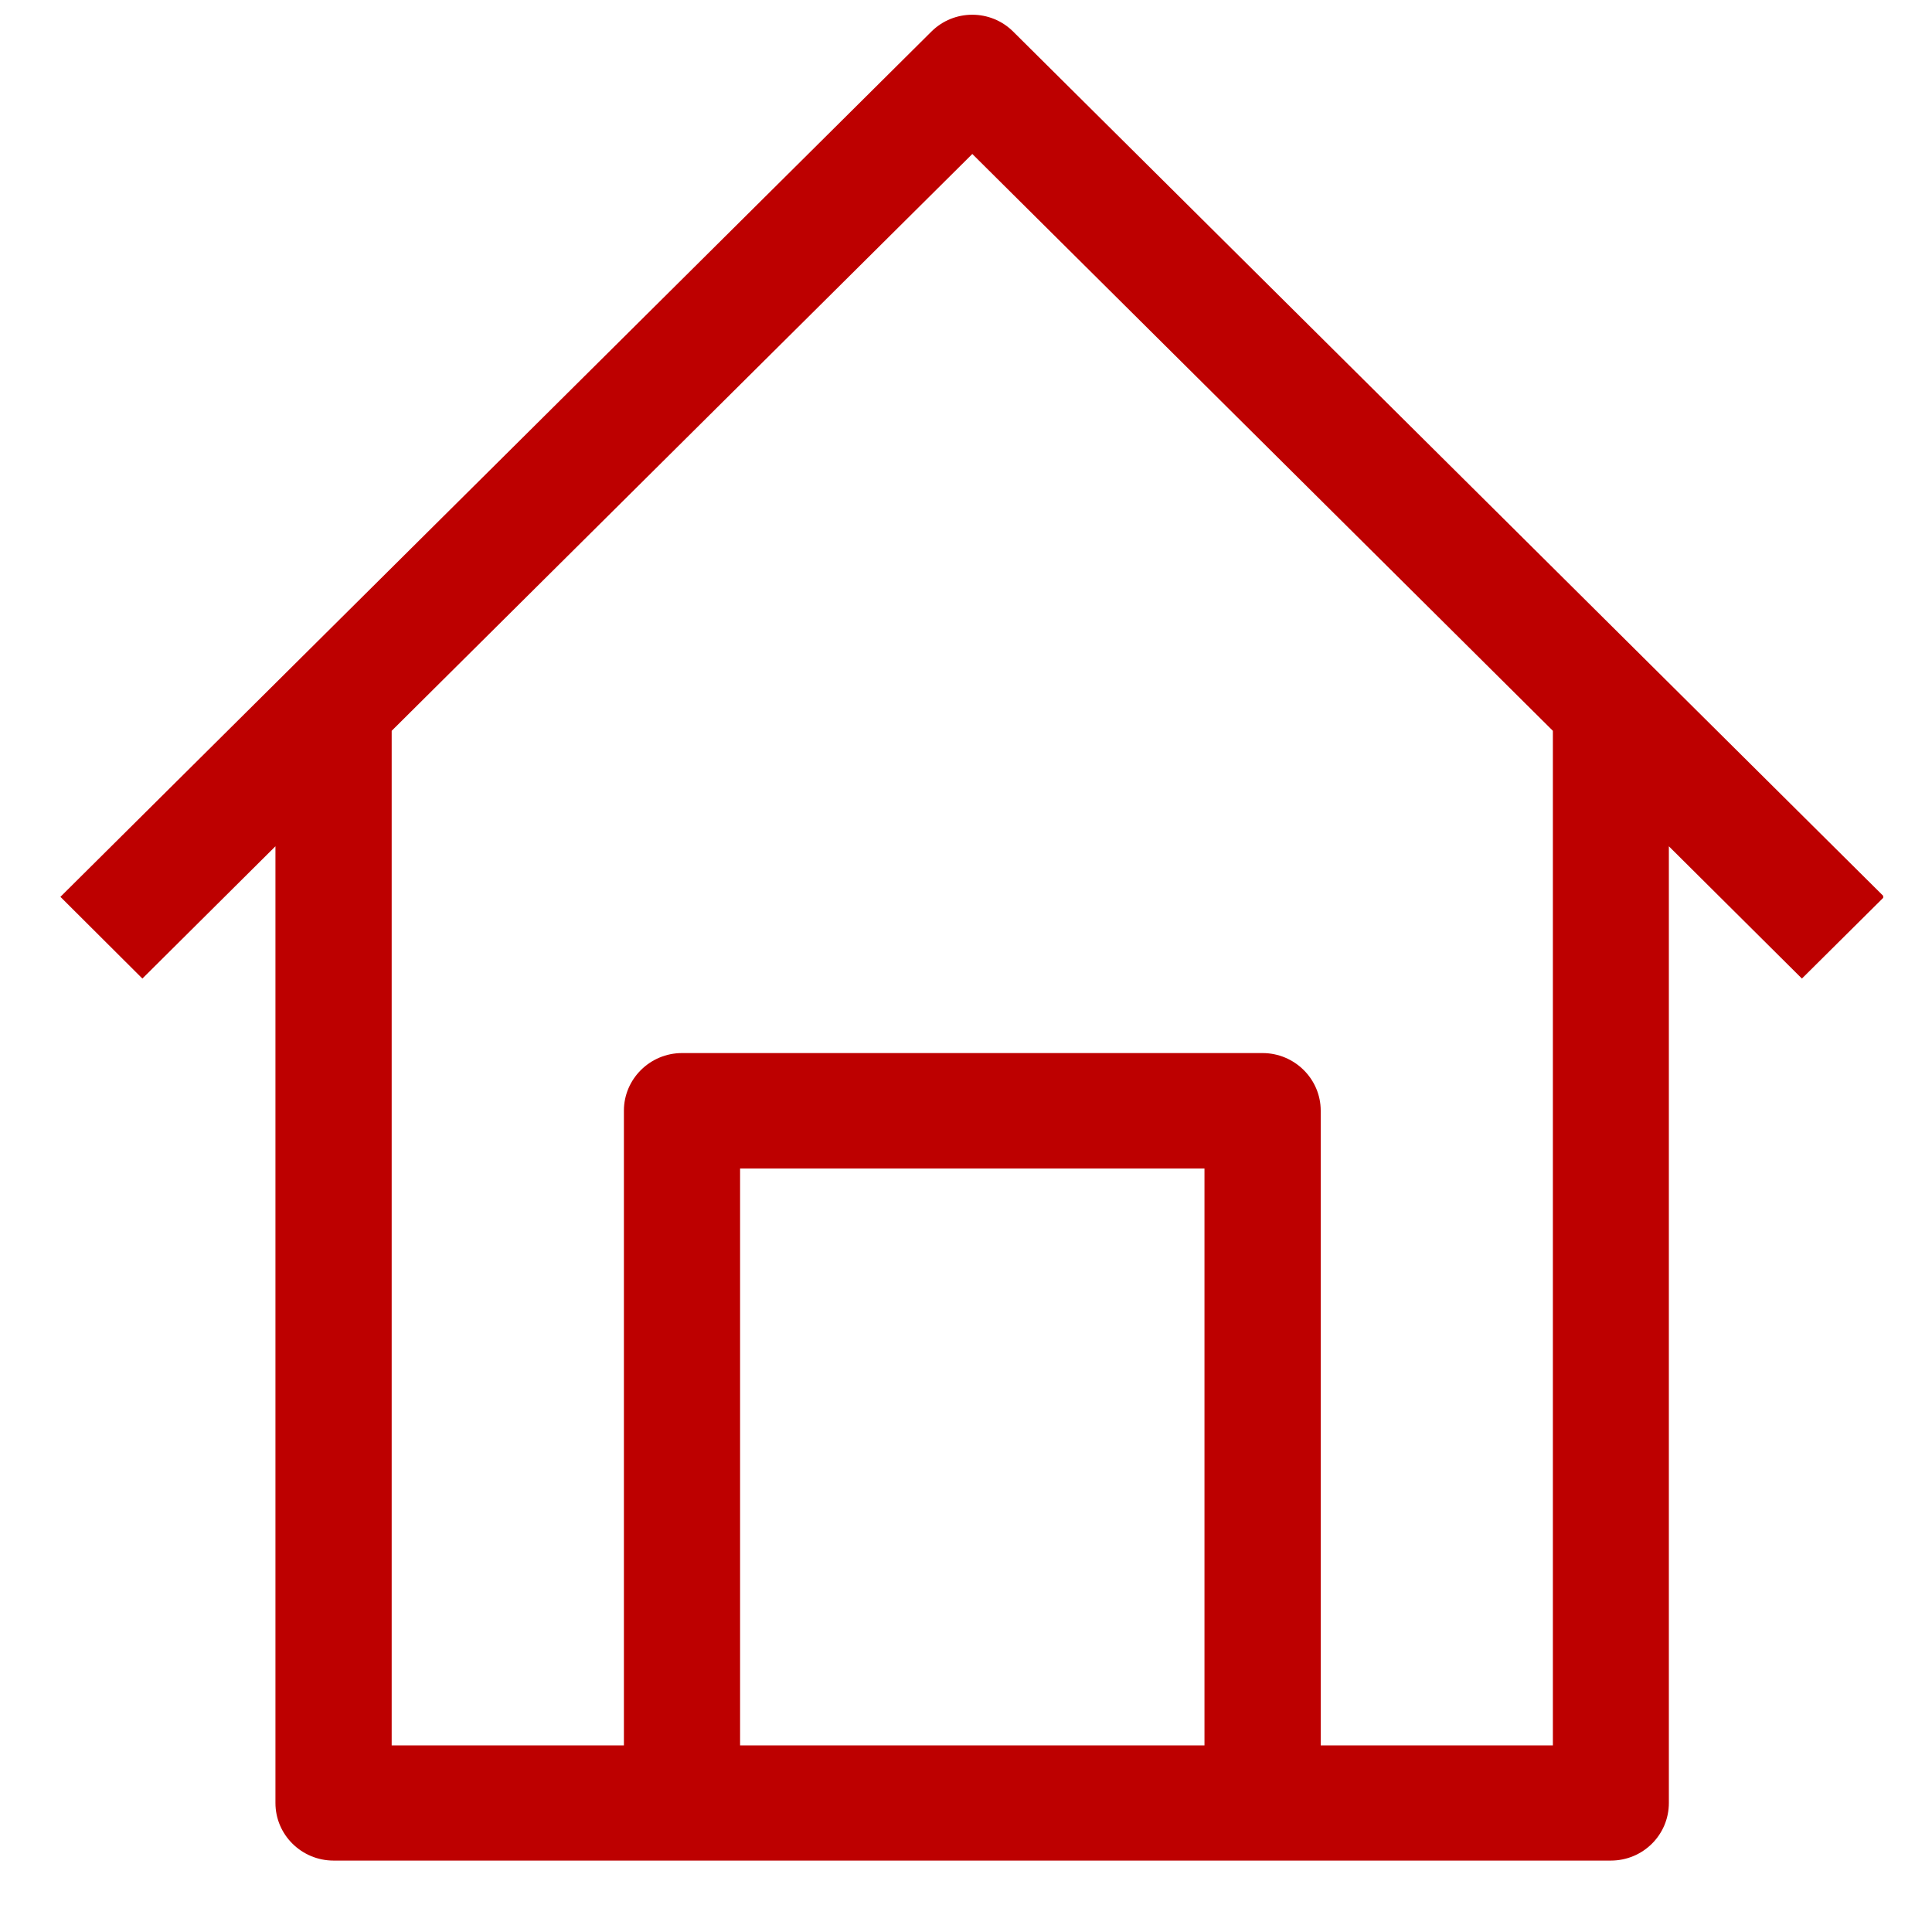 <svg xmlns="http://www.w3.org/2000/svg" xmlns:xlink="http://www.w3.org/1999/xlink" width="40" zoomAndPan="magnify" viewBox="0 0 30 30" height="40" preserveAspectRatio="xMidYMid meet" version="1.0"><defs><clipPath id="ac3969dcdf"><path d="M 0.938 0 L 29.242 0 L 29.242 29 L 0.938 29 Z M 0.938 0 " clip-rule="nonzero"/></clipPath></defs><g clip-path="url(#ac3969dcdf)"><path fill="#bd0000" d="M 29.258 13.926 L 15.734 0.492 C 15.383 0.141 14.812 0.141 14.461 0.492 L 0.938 13.926 L 2.211 15.195 L 4.277 13.141 L 4.277 27.996 C 4.277 28.492 4.684 28.891 5.18 28.891 L 25.012 28.891 C 25.512 28.891 25.914 28.492 25.914 27.996 L 25.914 13.141 L 27.98 15.195 Z M 11.492 27.102 L 11.492 18.145 L 18.703 18.145 L 18.703 27.102 Z M 24.113 27.102 L 20.508 27.102 L 20.508 17.246 C 20.508 16.754 20.102 16.352 19.605 16.352 L 10.59 16.352 C 10.094 16.352 9.688 16.754 9.688 17.246 L 9.688 27.102 L 6.082 27.102 L 6.082 11.348 L 15.098 2.391 L 24.113 11.348 Z M 24.113 27.102 " fill-opacity="1" fill-rule="nonzero"/></g></svg>
